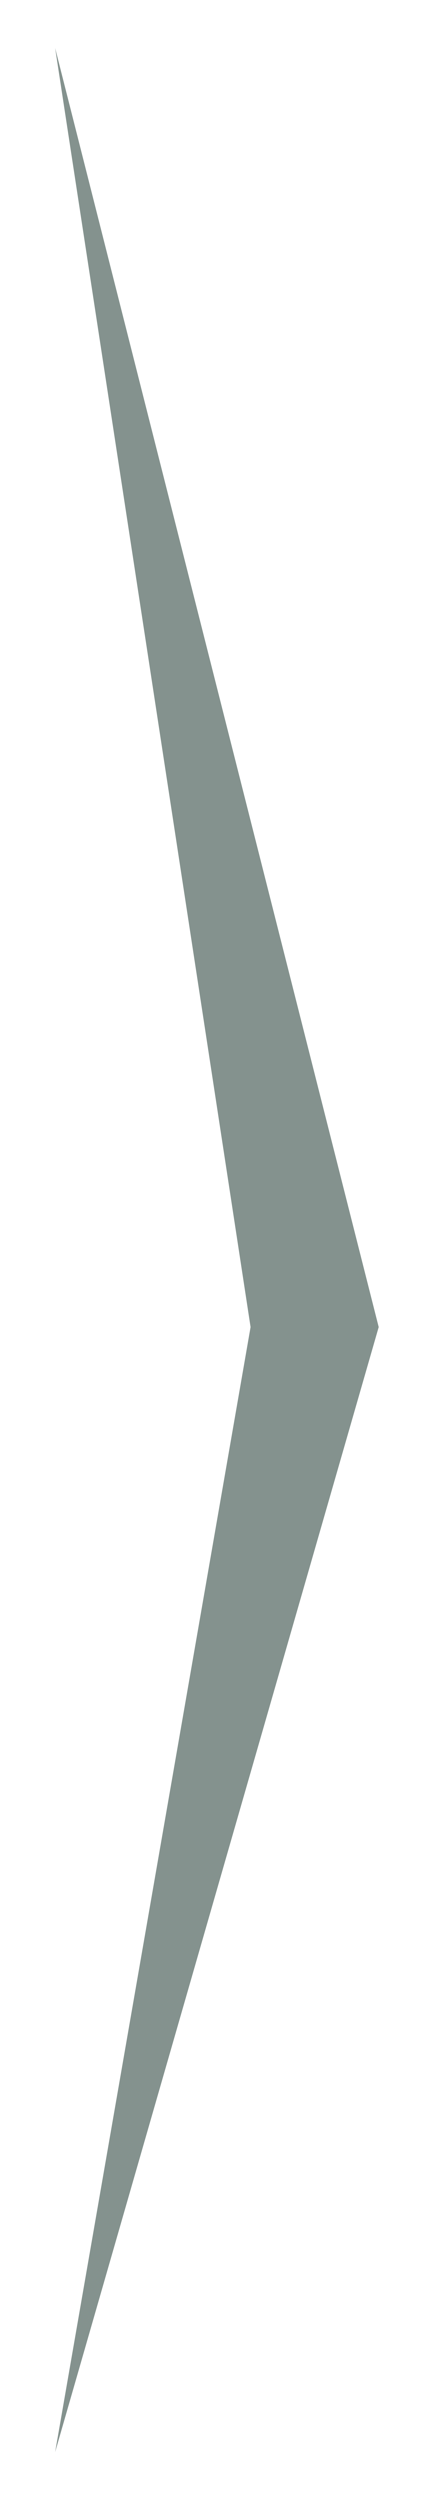 <svg width="38" height="221" viewBox="0 0 38 221" fill="none" xmlns="http://www.w3.org/2000/svg">
<g filter="url(#filter0_d_168_1154)">
<path fill-rule="evenodd" clip-rule="evenodd" d="M4.883 212.762L33.545 113.309L4.883 0.24L22.195 113.309L4.883 212.762Z" fill="#84928E"/>
</g>
<defs>
<filter id="filter0_d_168_1154" x="0.883" y="0.24" width="36.662" height="220.521" filterUnits="userSpaceOnUse" color-interpolation-filters="sRGB">
<feFlood flood-opacity="0" result="BackgroundImageFix"/>
<feColorMatrix in="SourceAlpha" type="matrix" values="0 0 0 0 0 0 0 0 0 0 0 0 0 0 0 0 0 0 127 0" result="hardAlpha"/>
<feOffset dy="4"/>
<feGaussianBlur stdDeviation="2"/>
<feComposite in2="hardAlpha" operator="out"/>
<feColorMatrix type="matrix" values="0 0 0 0 0 0 0 0 0 0 0 0 0 0 0 0 0 0 0.25 0"/>
<feBlend mode="normal" in2="BackgroundImageFix" result="effect1_dropShadow_168_1154"/>
<feBlend mode="normal" in="SourceGraphic" in2="effect1_dropShadow_168_1154" result="shape"/>
</filter>
</defs>
</svg>
